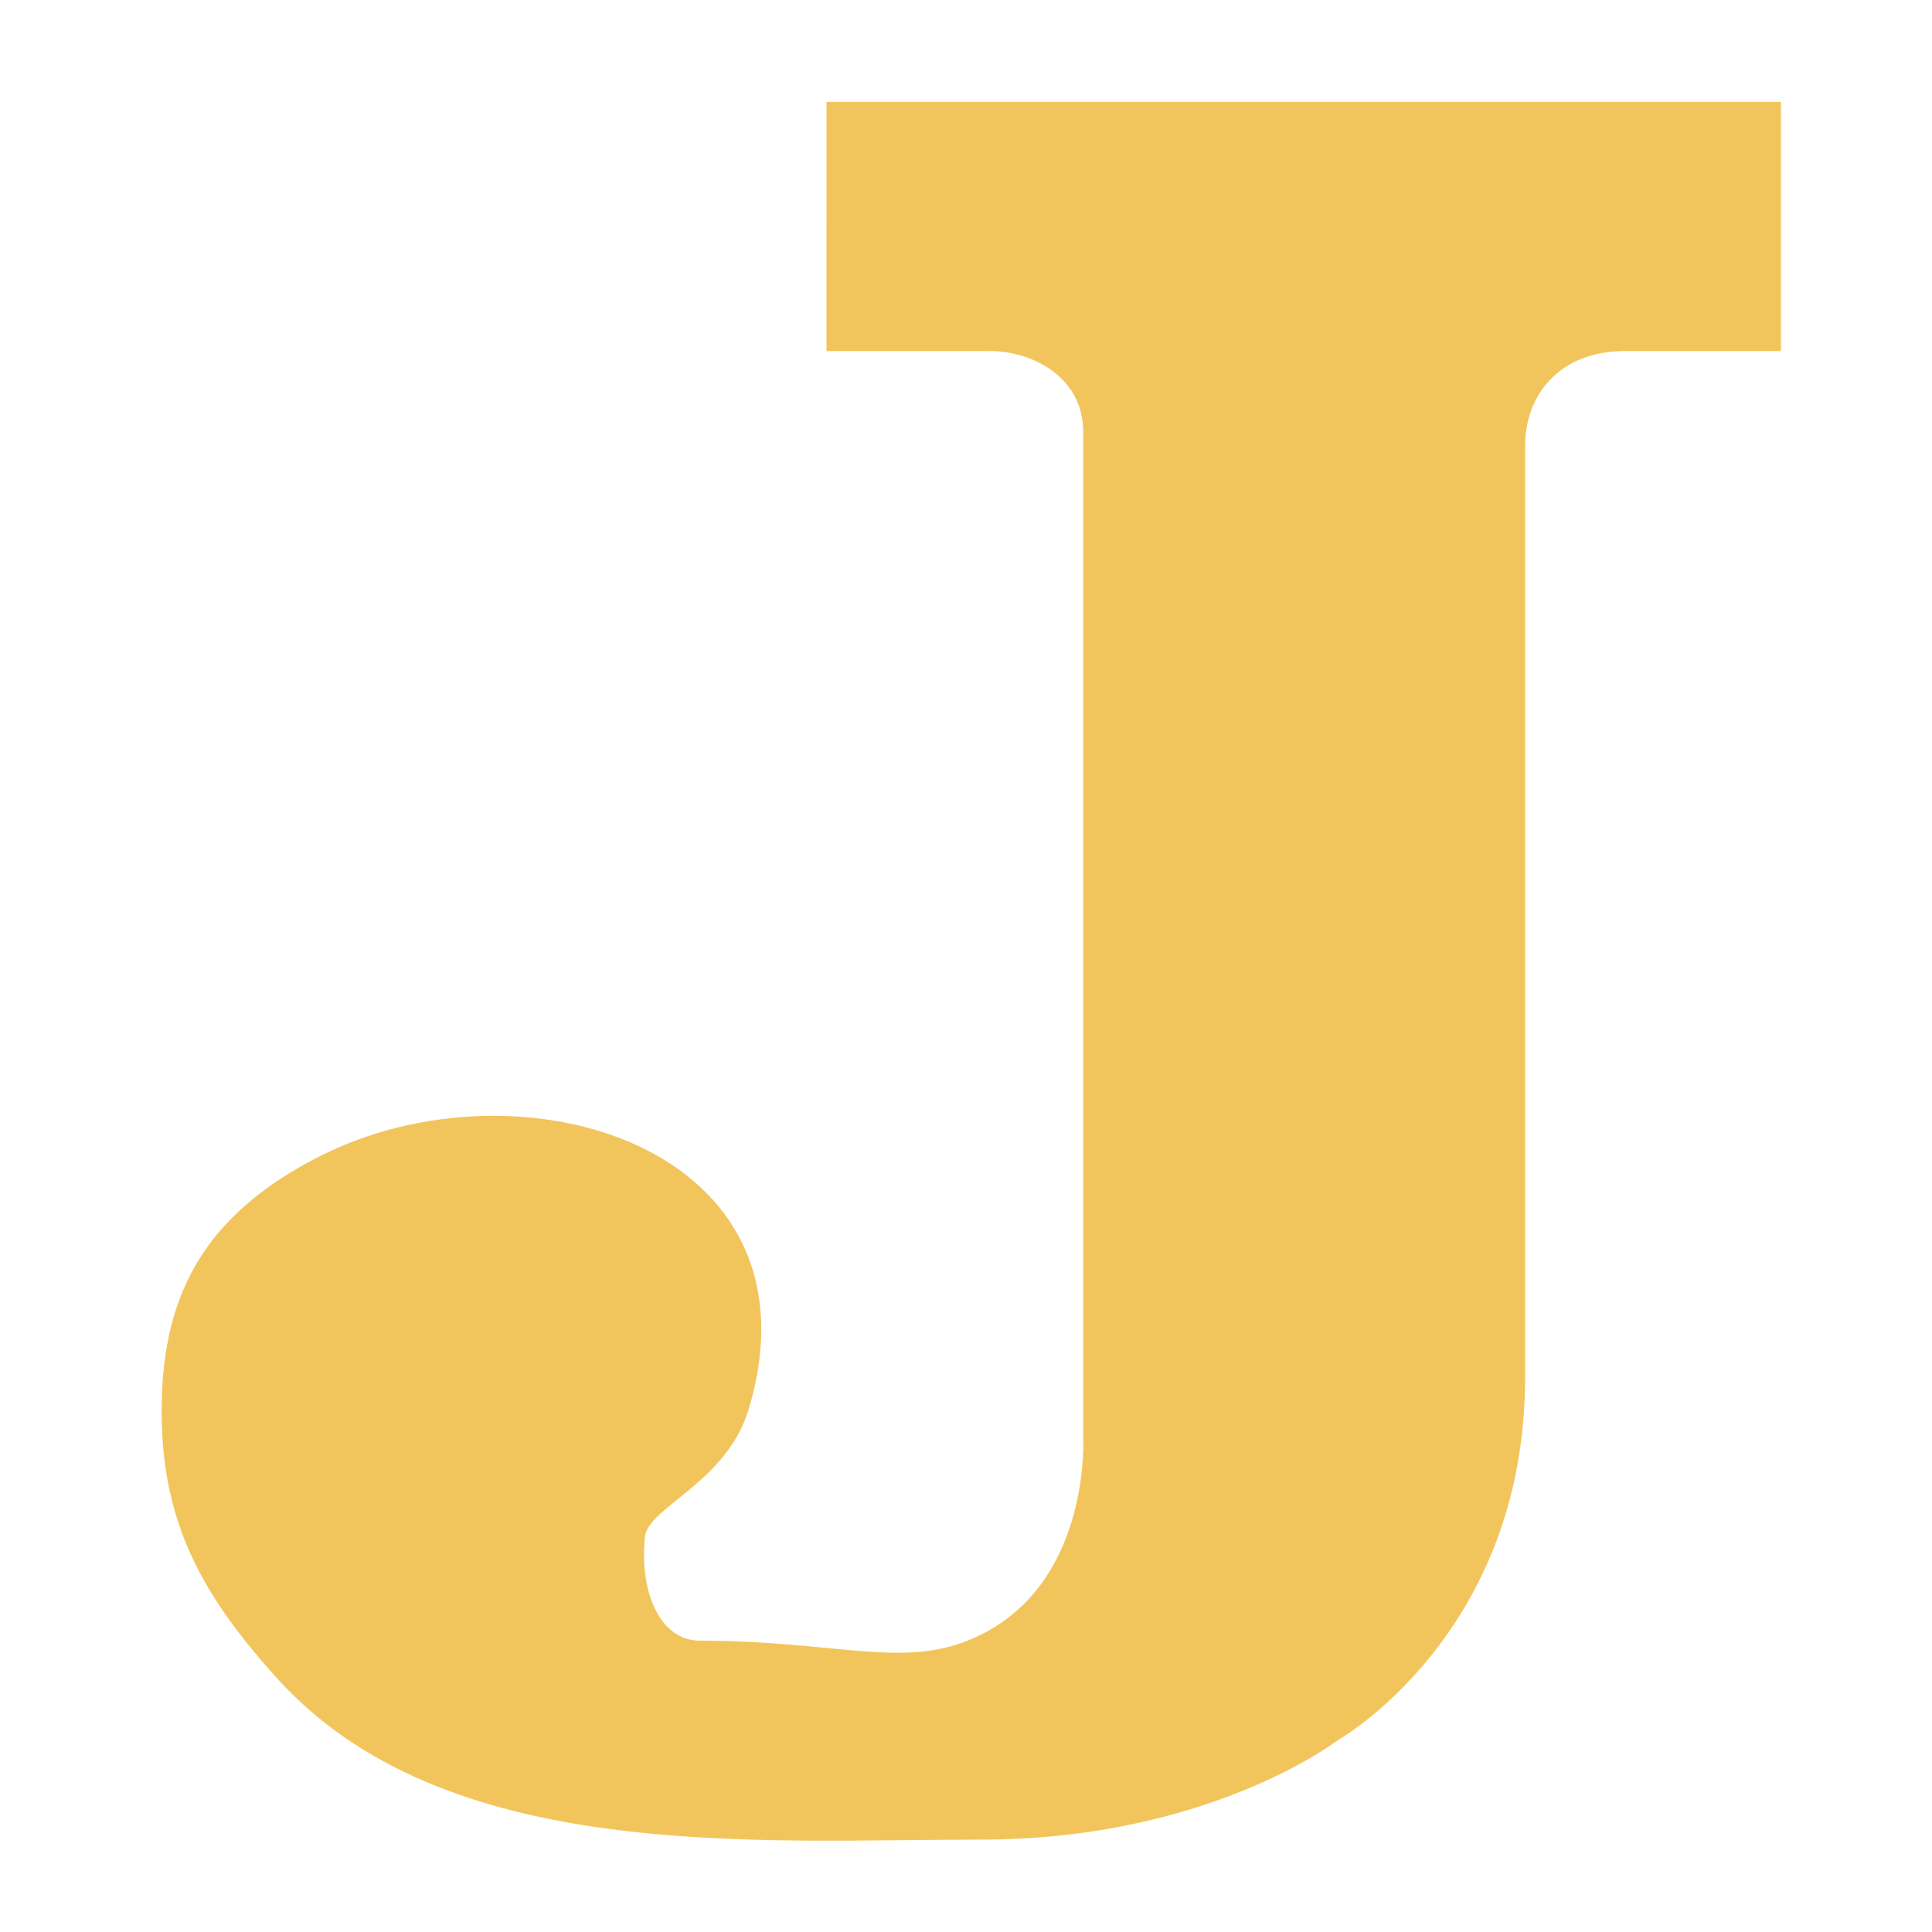 <!--
  - The MIT License (MIT)
  -
  - Copyright (c) 2015-2024 Elior "Mallowigi" Boukhobza
  -
  - Permission is hereby granted, free of charge, to any person obtaining a copy
  - of this software and associated documentation files (the "Software"), to deal
  - in the Software without restriction, including without limitation the rights
  - to use, copy, modify, merge, publish, distribute, sublicense, and/or sell
  - copies of the Software, and to permit persons to whom the Software is
  - furnished to do so, subject to the following conditions:
  -
  - The above copyright notice and this permission notice shall be included in all
  - copies or substantial portions of the Software.
  -
  - THE SOFTWARE IS PROVIDED "AS IS", WITHOUT WARRANTY OF ANY KIND, EXPRESS OR
  - IMPLIED, INCLUDING BUT NOT LIMITED TO THE WARRANTIES OF MERCHANTABILITY,
  - FITNESS FOR A PARTICULAR PURPOSE AND NONINFRINGEMENT. IN NO EVENT SHALL THE
  - AUTHORS OR COPYRIGHT HOLDERS BE LIABLE FOR ANY CLAIM, DAMAGES OR OTHER
  - LIABILITY, WHETHER IN AN ACTION OF CONTRACT, TORT OR OTHERWISE, ARISING FROM,
  - OUT OF OR IN CONNECTION WITH THE SOFTWARE OR THE USE OR OTHER DEALINGS IN THE
  - SOFTWARE.
  -
  -->

<svg  version="1.1" xmlns="http://www.w3.org/2000/svg" viewBox="0 0 512 512" width="16px" height="16px">
  <path fill="#F2C55C" transform="scale(0.9) translate(30 30)" data-iconColor="J"
        d="M213.374,0H494.405v73.373c0,0-26.9,0-46.012,0s-29.322,12.866-29.322,27.934s0,198.508,0,274.342s-55.365,106.904-55.365,106.904s-37.866,29.128-104.861,29.128s-158.248,7.303-207.766-48.04c-21.664-24.213-34.243-46.003-33.449-81.145c0.718-31.778,12.833-54.756,46.057-71.798c59.214-30.373,149.942-3.077,126.763,74.276c-6.462,21.566-29.637,28.811-30.546,37.562c-1.599,15.402,3.91,30.575,16.299,30.575c39.147,0,58.846,8.053,79.001-0.124c36.733-14.901,33.739-60.73,33.739-60.73s0-278.757,0-295.164s-15.535-23.72-27.186-23.72c-11.651,0-48.383,0-48.383,0V0z"/>
</svg>
